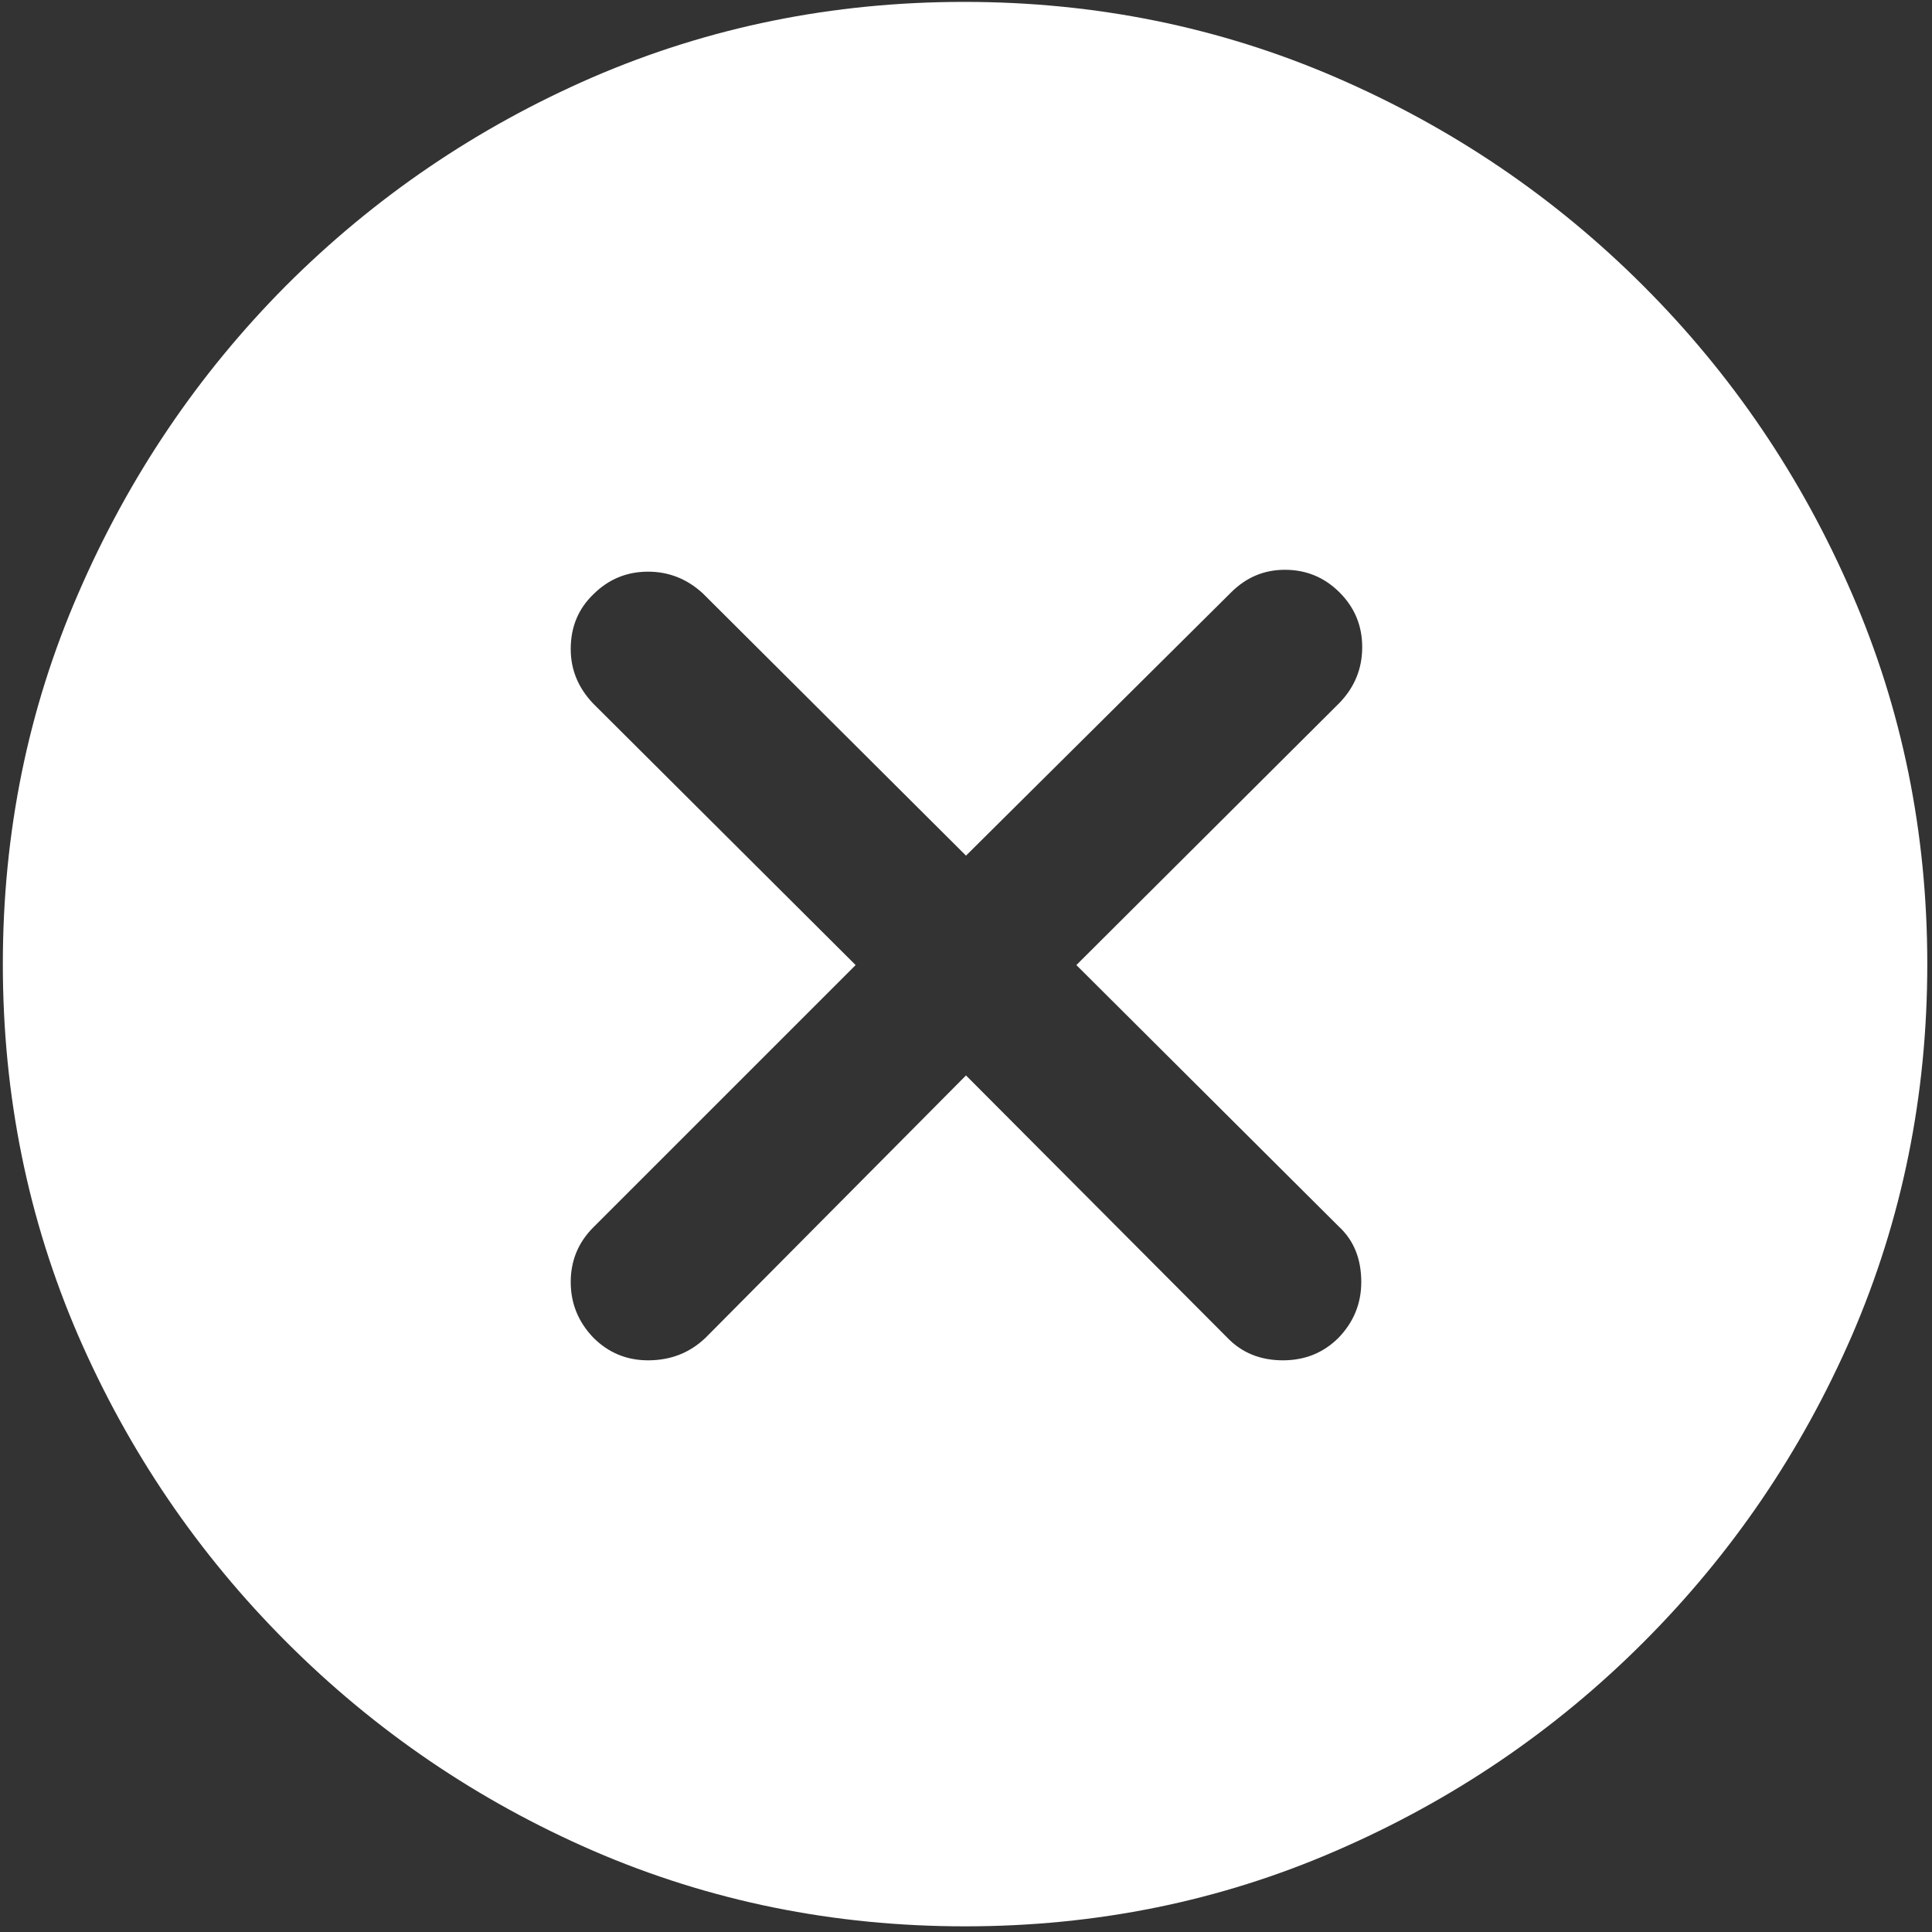 <svg width="128" height="128" viewBox="0 0 128 128" fill="none" xmlns="http://www.w3.org/2000/svg">
<rect x="0" y="0" width="128" height="128" fill="#333333" stroke="none"/>
<path d="M63.938 127.625C72.646 127.625 80.833 125.958 88.5 122.625C96.208 119.292 103 114.688 108.875 108.812C114.75 102.938 119.354 96.167 122.688 88.5C126.021 80.792 127.688 72.583 127.688 63.875C127.688 55.167 126.021 46.979 122.688 39.312C119.354 31.604 114.75 24.812 108.875 18.938C103 13.062 96.208 8.458 88.5 5.125C80.792 1.792 72.583 0.125 63.875 0.125C55.167 0.125 46.958 1.792 39.25 5.125C31.583 8.458 24.812 13.062 18.938 18.938C13.104 24.812 8.521 31.604 5.188 39.312C1.854 46.979 0.188 55.167 0.188 63.875C0.188 72.583 1.854 80.792 5.188 88.5C8.521 96.167 13.125 102.938 19 108.812C24.875 114.688 31.646 119.292 39.312 122.625C47.021 125.958 55.229 127.625 63.938 127.625ZM42.938 90.125C41.521 90.125 40.312 89.625 39.312 88.625C38.312 87.583 37.812 86.354 37.812 84.938C37.812 83.521 38.312 82.312 39.312 81.312L56.688 63.938L39.312 46.625C38.312 45.583 37.812 44.375 37.812 43C37.812 41.542 38.312 40.333 39.312 39.375C40.312 38.375 41.521 37.875 42.938 37.875C44.312 37.875 45.521 38.354 46.562 39.312L64 56.688L81.562 39.25C82.562 38.25 83.75 37.75 85.125 37.75C86.542 37.75 87.75 38.25 88.75 39.25C89.75 40.25 90.25 41.458 90.25 42.875C90.25 44.292 89.75 45.521 88.75 46.562L71.312 63.938L88.688 81.25C89.688 82.167 90.188 83.396 90.188 84.938C90.188 86.354 89.688 87.583 88.688 88.625C87.688 89.625 86.458 90.125 85 90.125C83.5 90.125 82.271 89.625 81.312 88.625L64 71.25L46.75 88.625C45.708 89.625 44.438 90.125 42.938 90.125Z" fill="white"/>
</svg>
